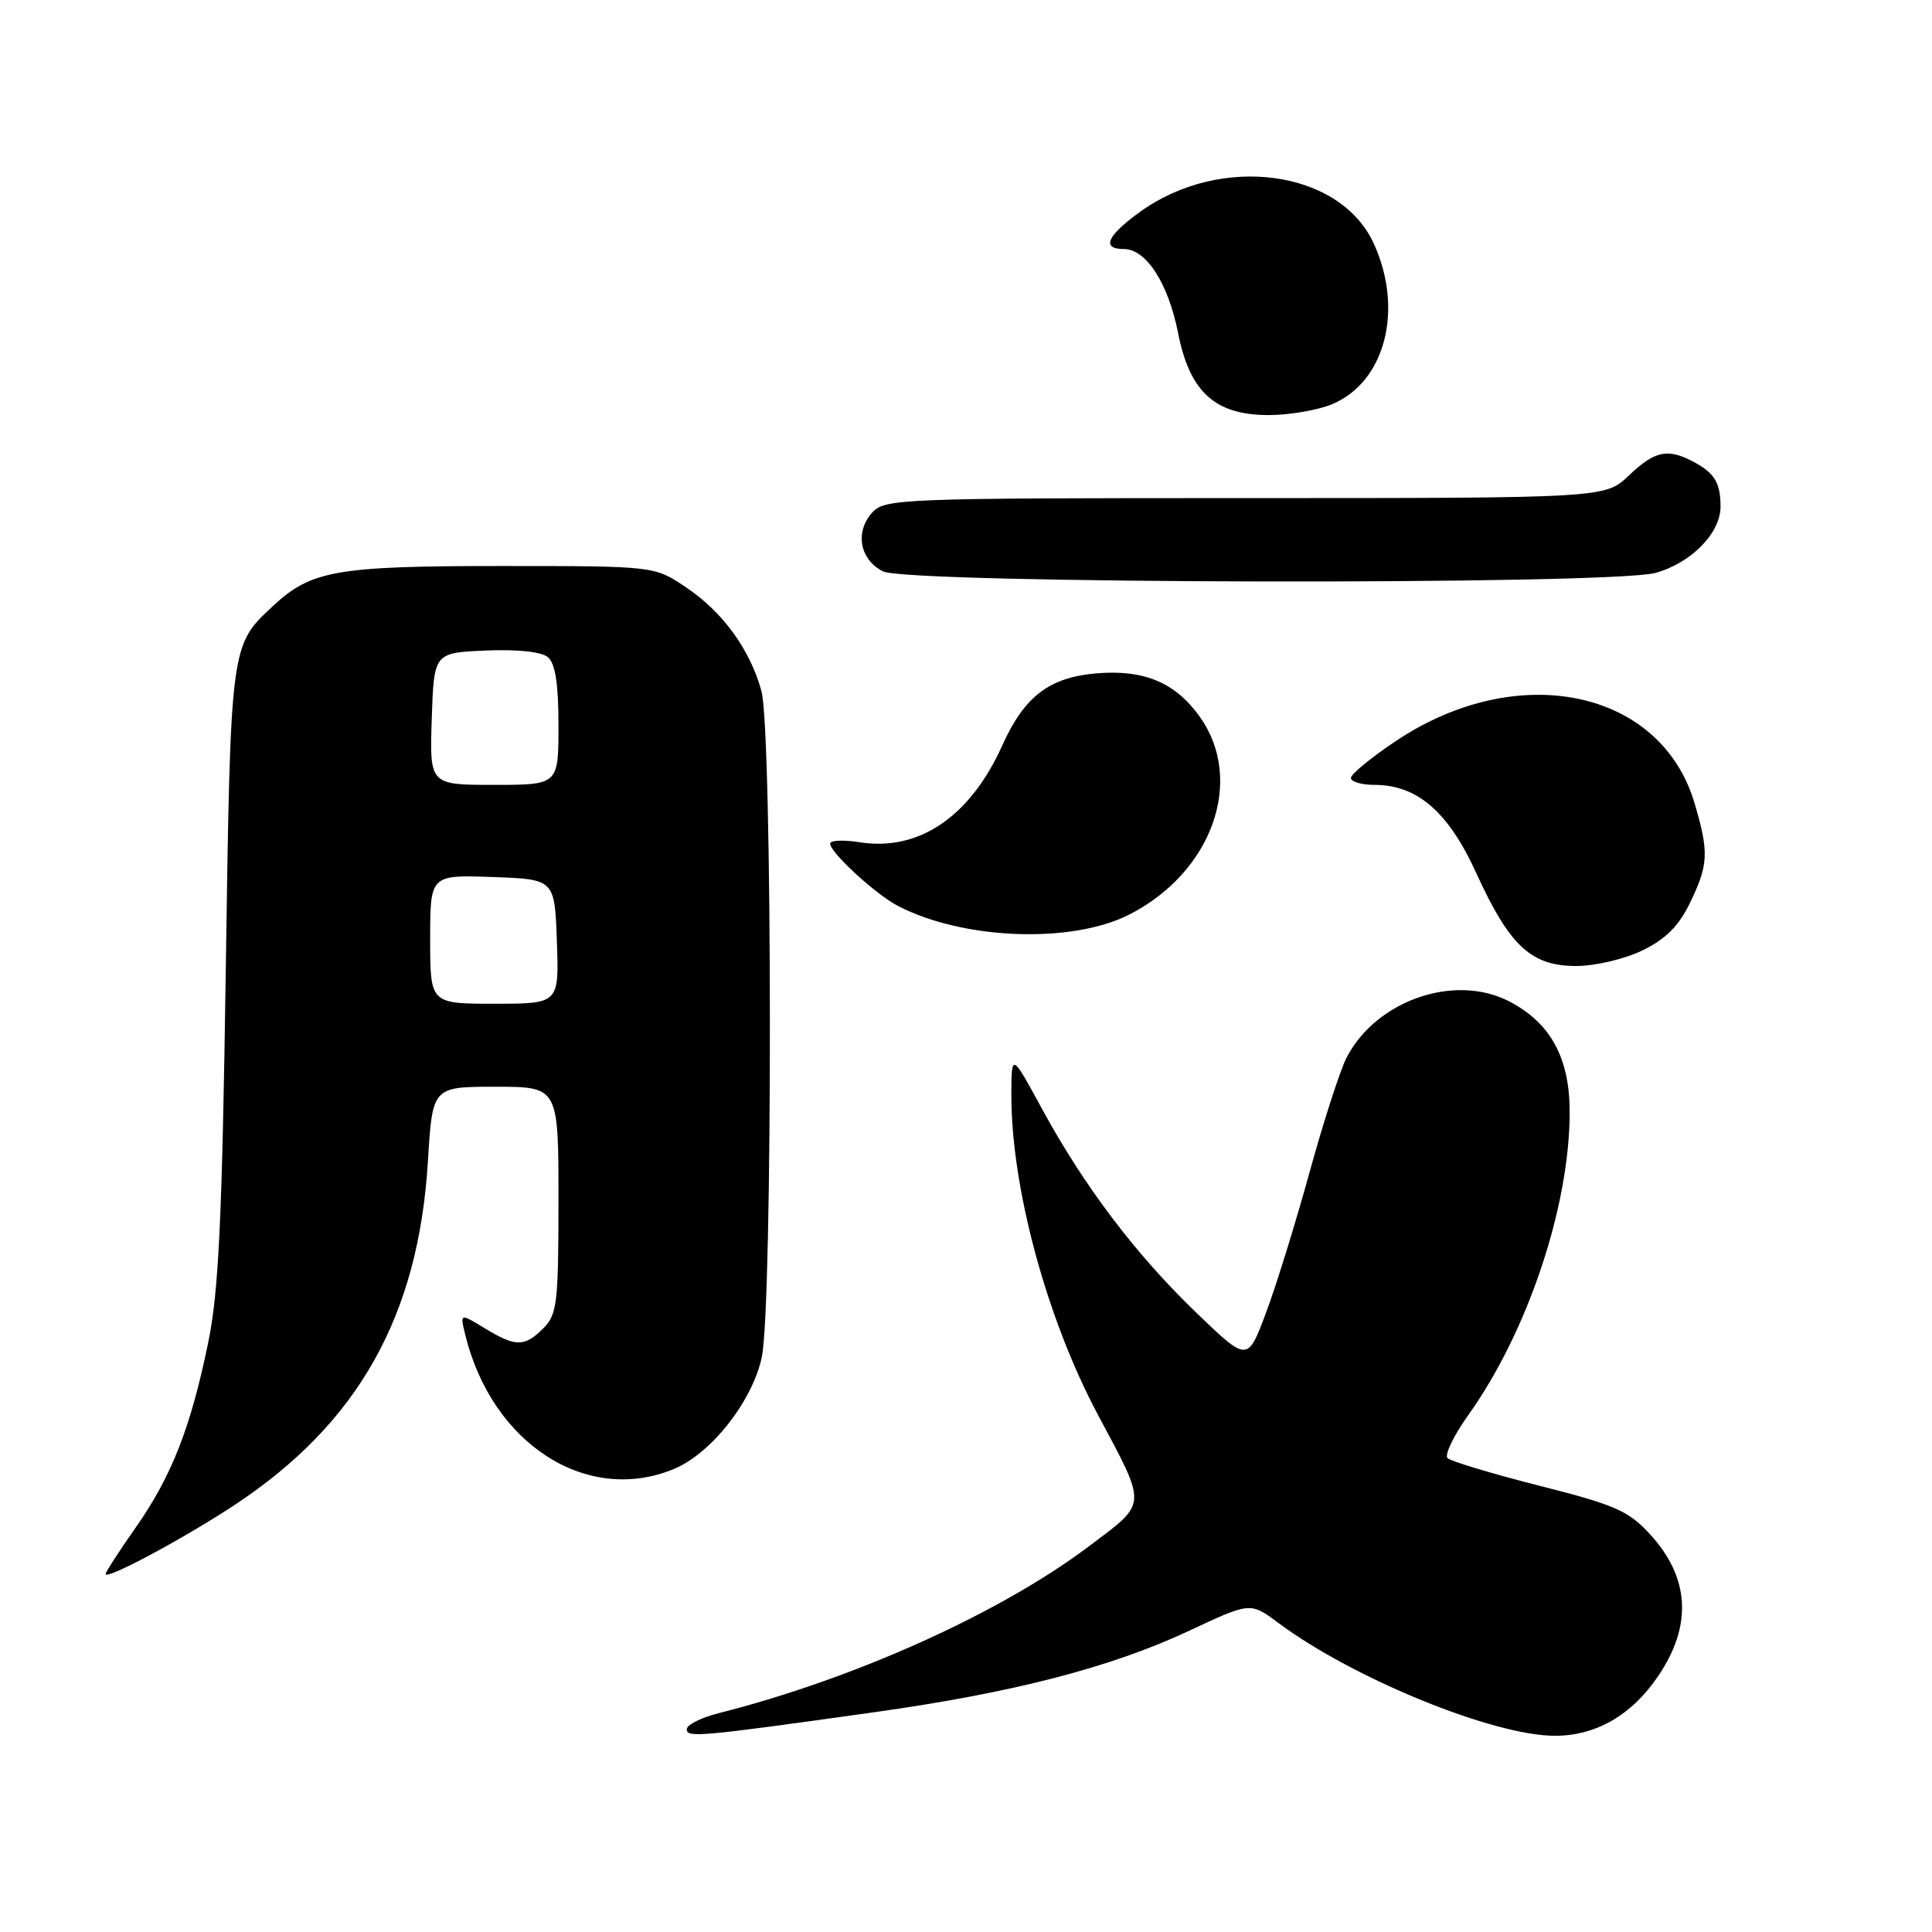 <?xml version="1.0" encoding="UTF-8" standalone="no"?>
<!DOCTYPE svg PUBLIC "-//W3C//DTD SVG 1.1//EN" "http://www.w3.org/Graphics/SVG/1.1/DTD/svg11.dtd" >
<svg xmlns="http://www.w3.org/2000/svg" xmlns:xlink="http://www.w3.org/1999/xlink" version="1.1" viewBox="0 0 256 256">
 <g >
 <path fill="currentColor"
d=" M 115.98 226.86 C 134.26 224.29 147.20 220.94 157.56 216.09 C 165.68 212.28 165.68 212.28 169.38 215.04 C 179.26 222.40 197.87 230.00 206.03 230.00 C 211.50 230.00 216.24 227.25 219.75 222.04 C 224.27 215.34 223.89 209.03 218.64 203.30 C 215.78 200.18 214.02 199.41 203.98 196.87 C 197.71 195.27 192.23 193.63 191.81 193.21 C 191.38 192.78 192.63 190.20 194.58 187.47 C 202.42 176.48 207.98 159.86 207.99 147.40 C 208.00 140.19 205.47 135.54 199.98 132.69 C 192.76 128.95 182.36 132.54 178.43 140.14 C 177.57 141.81 175.36 148.65 173.52 155.34 C 171.68 162.03 169.08 170.42 167.74 173.98 C 165.31 180.47 165.31 180.47 158.58 174.00 C 150.54 166.28 143.68 157.23 138.11 147.00 C 134.03 139.50 134.03 139.50 134.01 145.00 C 133.98 157.32 138.69 174.75 145.50 187.50 C 152.05 199.79 152.10 199.01 144.28 204.90 C 132.53 213.75 113.22 222.45 95.25 227.00 C 92.91 227.59 91.00 228.55 91.00 229.13 C 91.00 230.28 92.61 230.14 115.98 226.86 Z  M 31.08 199.42 C 47.46 188.60 55.45 174.40 56.70 153.89 C 57.30 144.00 57.30 144.00 65.65 144.00 C 74.00 144.00 74.00 144.00 74.00 159.00 C 74.00 172.67 73.82 174.18 72.00 176.00 C 69.50 178.50 68.33 178.50 64.23 176.00 C 60.96 174.01 60.96 174.01 61.62 176.75 C 65.12 191.30 77.77 199.46 89.34 194.63 C 94.26 192.57 99.70 185.65 100.94 179.84 C 102.40 173.03 102.36 96.83 100.89 91.54 C 99.35 86.01 95.77 81.09 90.87 77.80 C 86.70 75.00 86.70 75.00 66.32 75.00 C 44.57 75.00 41.21 75.59 36.17 80.30 C 30.50 85.59 30.55 85.25 29.91 129.00 C 29.43 161.63 28.98 171.13 27.59 177.88 C 25.29 189.12 22.75 195.60 17.98 202.41 C 15.79 205.53 14.00 208.30 14.00 208.56 C 14.00 209.41 24.33 203.87 31.08 199.42 Z  M 217.62 125.94 C 220.71 124.44 222.44 122.71 223.94 119.62 C 226.39 114.56 226.46 112.93 224.53 106.40 C 220.05 91.34 201.12 87.40 184.99 98.17 C 181.69 100.37 179.00 102.58 179.00 103.08 C 179.00 103.59 180.41 104.00 182.13 104.00 C 187.80 104.00 191.92 107.58 195.62 115.70 C 200.01 125.33 202.88 128.00 208.83 128.00 C 211.37 128.00 215.24 127.09 217.62 125.94 Z  M 149.64 121.18 C 160.63 115.58 164.97 103.39 158.98 94.98 C 155.76 90.45 151.61 88.70 145.33 89.22 C 139.04 89.74 135.73 92.27 132.80 98.79 C 128.55 108.23 121.74 112.85 113.90 111.60 C 111.75 111.26 110.00 111.34 110.00 111.79 C 110.00 112.97 116.06 118.53 119.00 120.05 C 127.66 124.54 142.03 125.07 149.64 121.18 Z  M 219.37 75.91 C 224.10 74.60 228.01 70.61 227.98 67.10 C 227.97 63.94 227.17 62.65 224.32 61.15 C 220.95 59.38 219.25 59.75 215.84 63.00 C 212.70 66.00 212.70 66.00 165.01 66.00 C 119.26 66.00 117.24 66.08 115.57 67.92 C 113.25 70.48 113.92 74.16 117.00 75.71 C 120.29 77.37 213.47 77.55 219.37 75.91 Z  M 176.51 53.56 C 183.53 50.63 186.03 41.06 182.05 32.31 C 177.59 22.48 161.75 20.33 151.02 28.10 C 146.65 31.27 145.91 33.00 148.93 33.00 C 151.87 33.00 154.81 37.55 156.10 44.12 C 157.65 51.96 161.00 55.00 168.11 55.00 C 170.83 55.00 174.61 54.35 176.51 53.56 Z  M 57.00 124.46 C 57.00 115.92 57.00 115.92 65.25 116.21 C 73.50 116.50 73.50 116.50 73.79 124.75 C 74.08 133.00 74.08 133.00 65.54 133.00 C 57.00 133.00 57.00 133.00 57.00 124.46 Z  M 57.21 95.25 C 57.50 86.50 57.50 86.50 64.34 86.20 C 68.52 86.02 71.73 86.36 72.59 87.07 C 73.58 87.90 74.00 90.56 74.00 96.12 C 74.00 104.00 74.00 104.00 65.46 104.00 C 56.92 104.00 56.92 104.00 57.21 95.25 Z "/>
</g>
</svg>